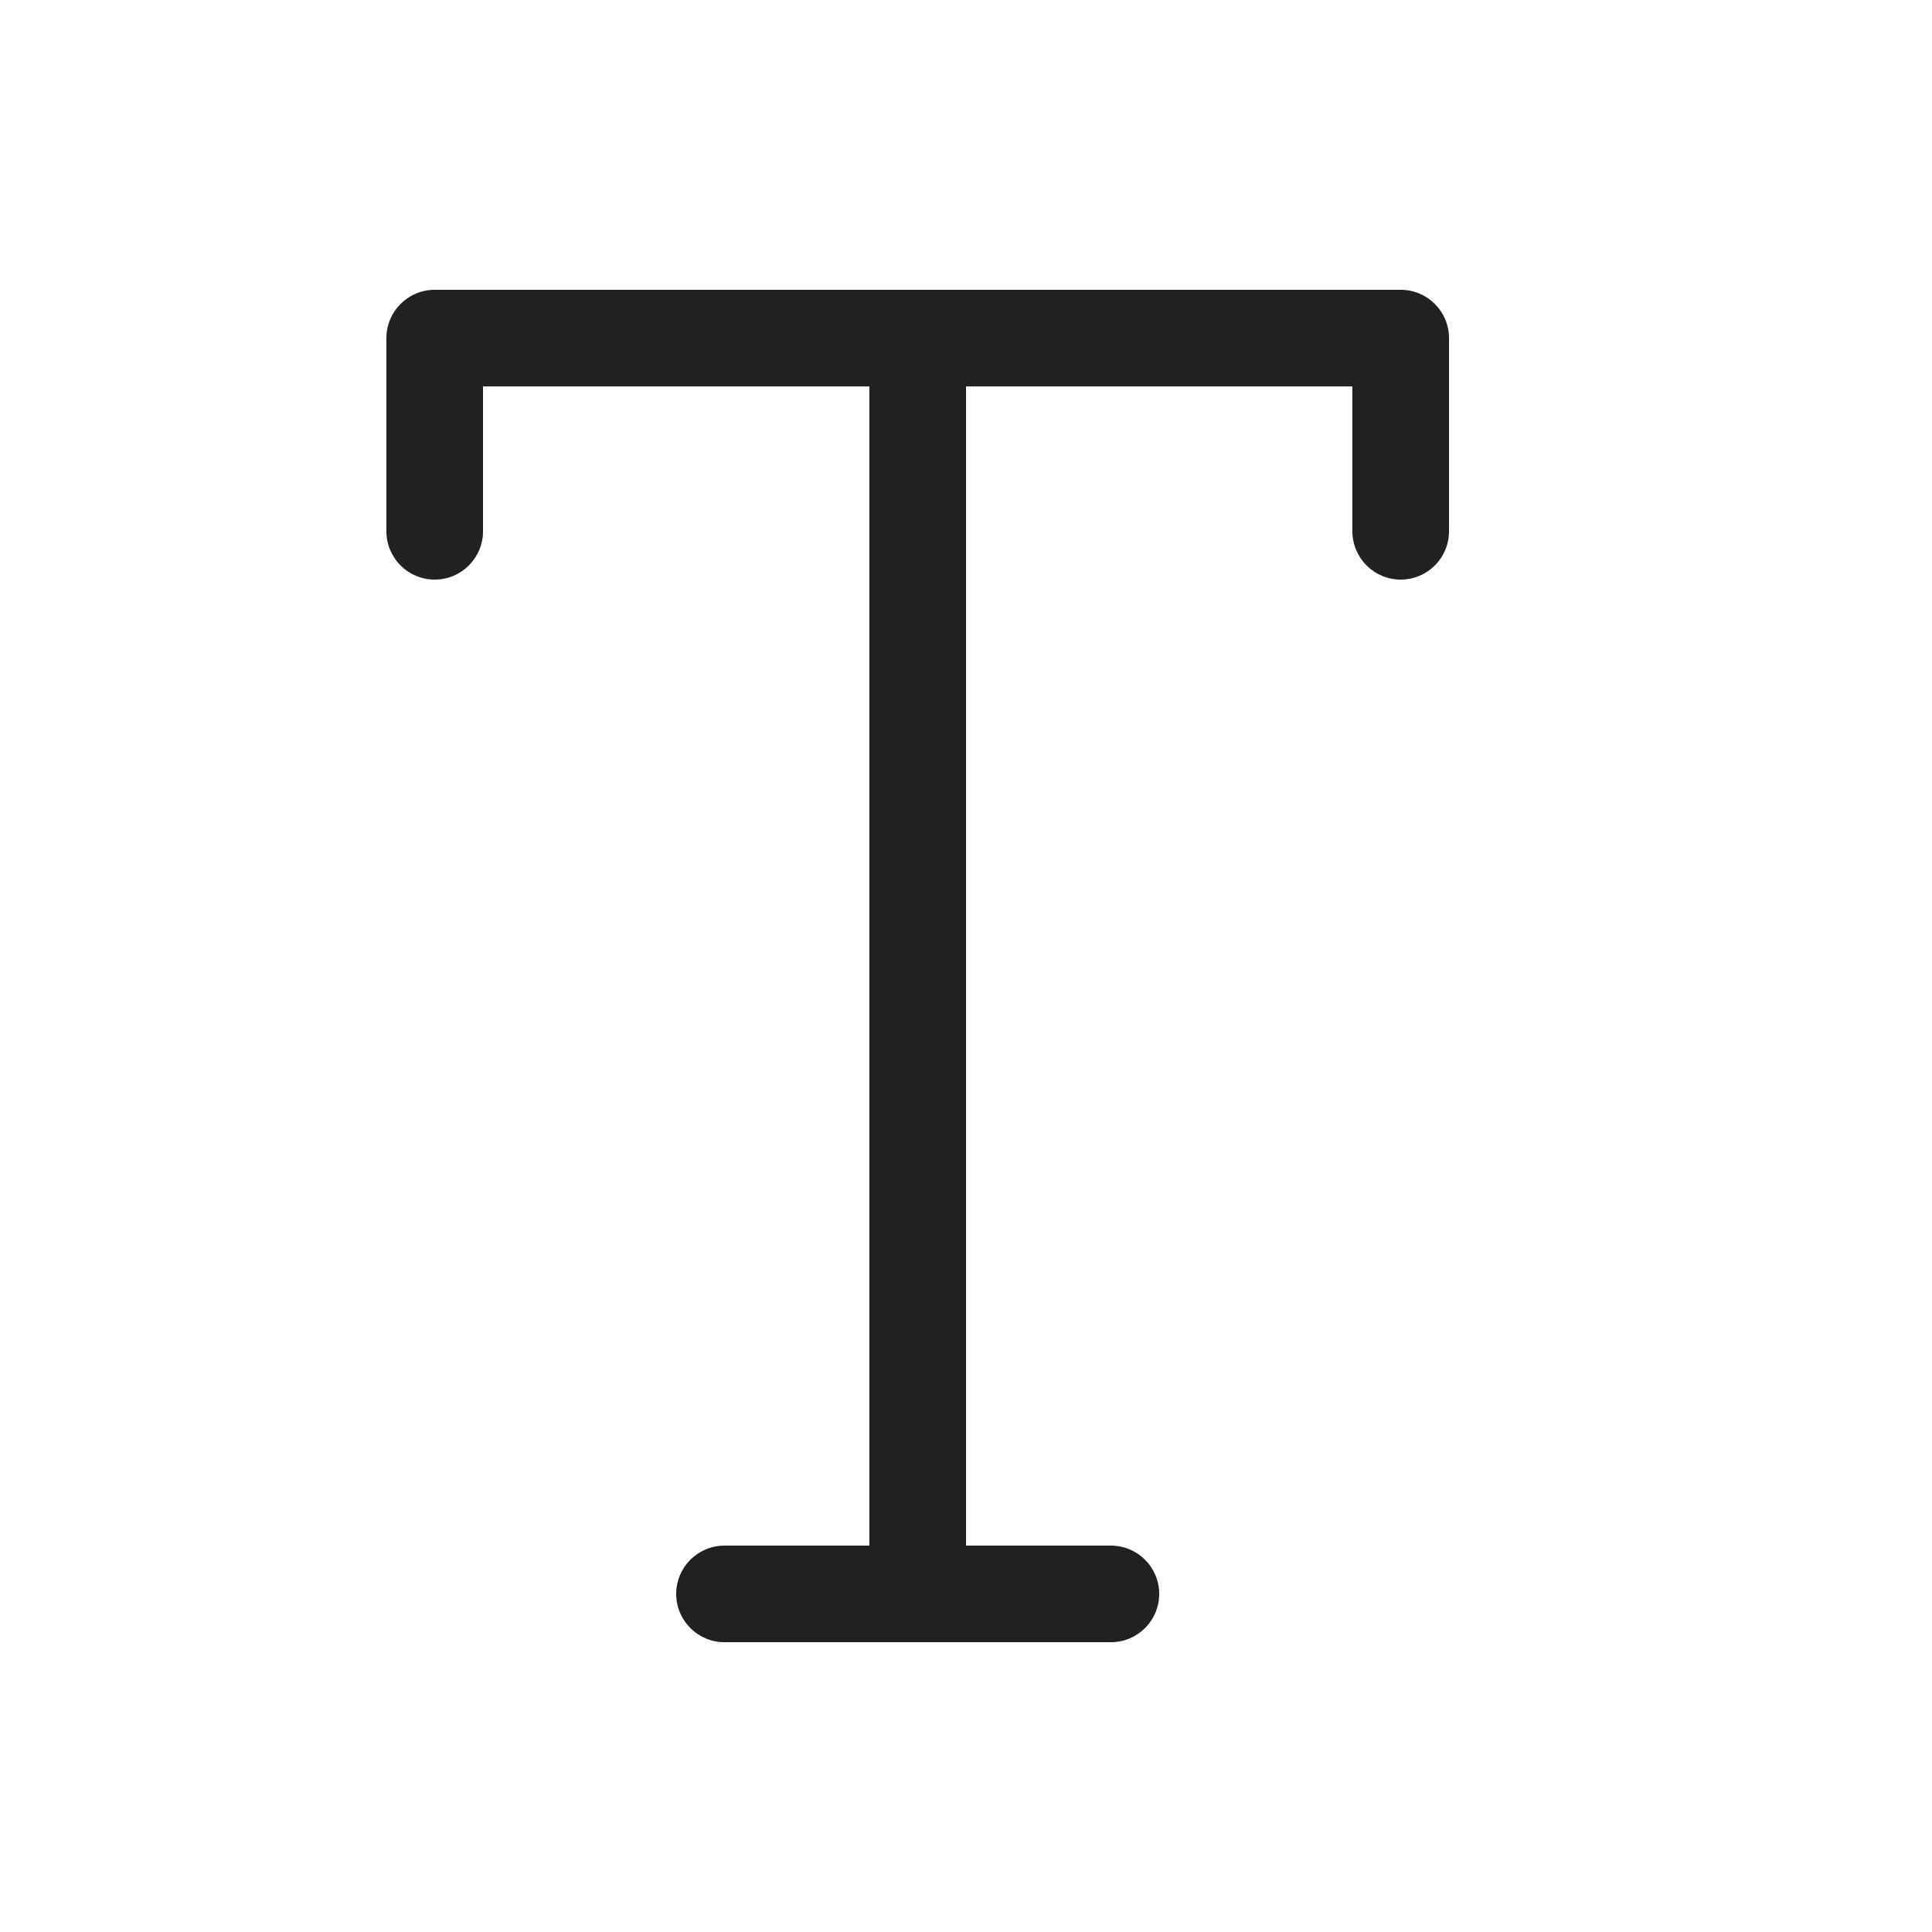 <svg width="20" height="20" viewBox="0 0 20 20" fill="none" xmlns="http://www.w3.org/2000/svg">
<path d="M4 3.5C4 3.224 4.224 3 4.5 3H14.5C14.776 3 15 3.224 15 3.5V5.5C15 5.776 14.776 6 14.5 6C14.224 6 14 5.776 14 5.5V4H10V16H11.5C11.776 16 12 16.224 12 16.5C12 16.776 11.776 17 11.5 17H7.5C7.224 17 7 16.776 7 16.5C7 16.224 7.224 16 7.5 16H9V4H5V5.5C5 5.776 4.776 6 4.5 6C4.224 6 4 5.776 4 5.5V3.5Z" fill="#212121"/>
</svg>
